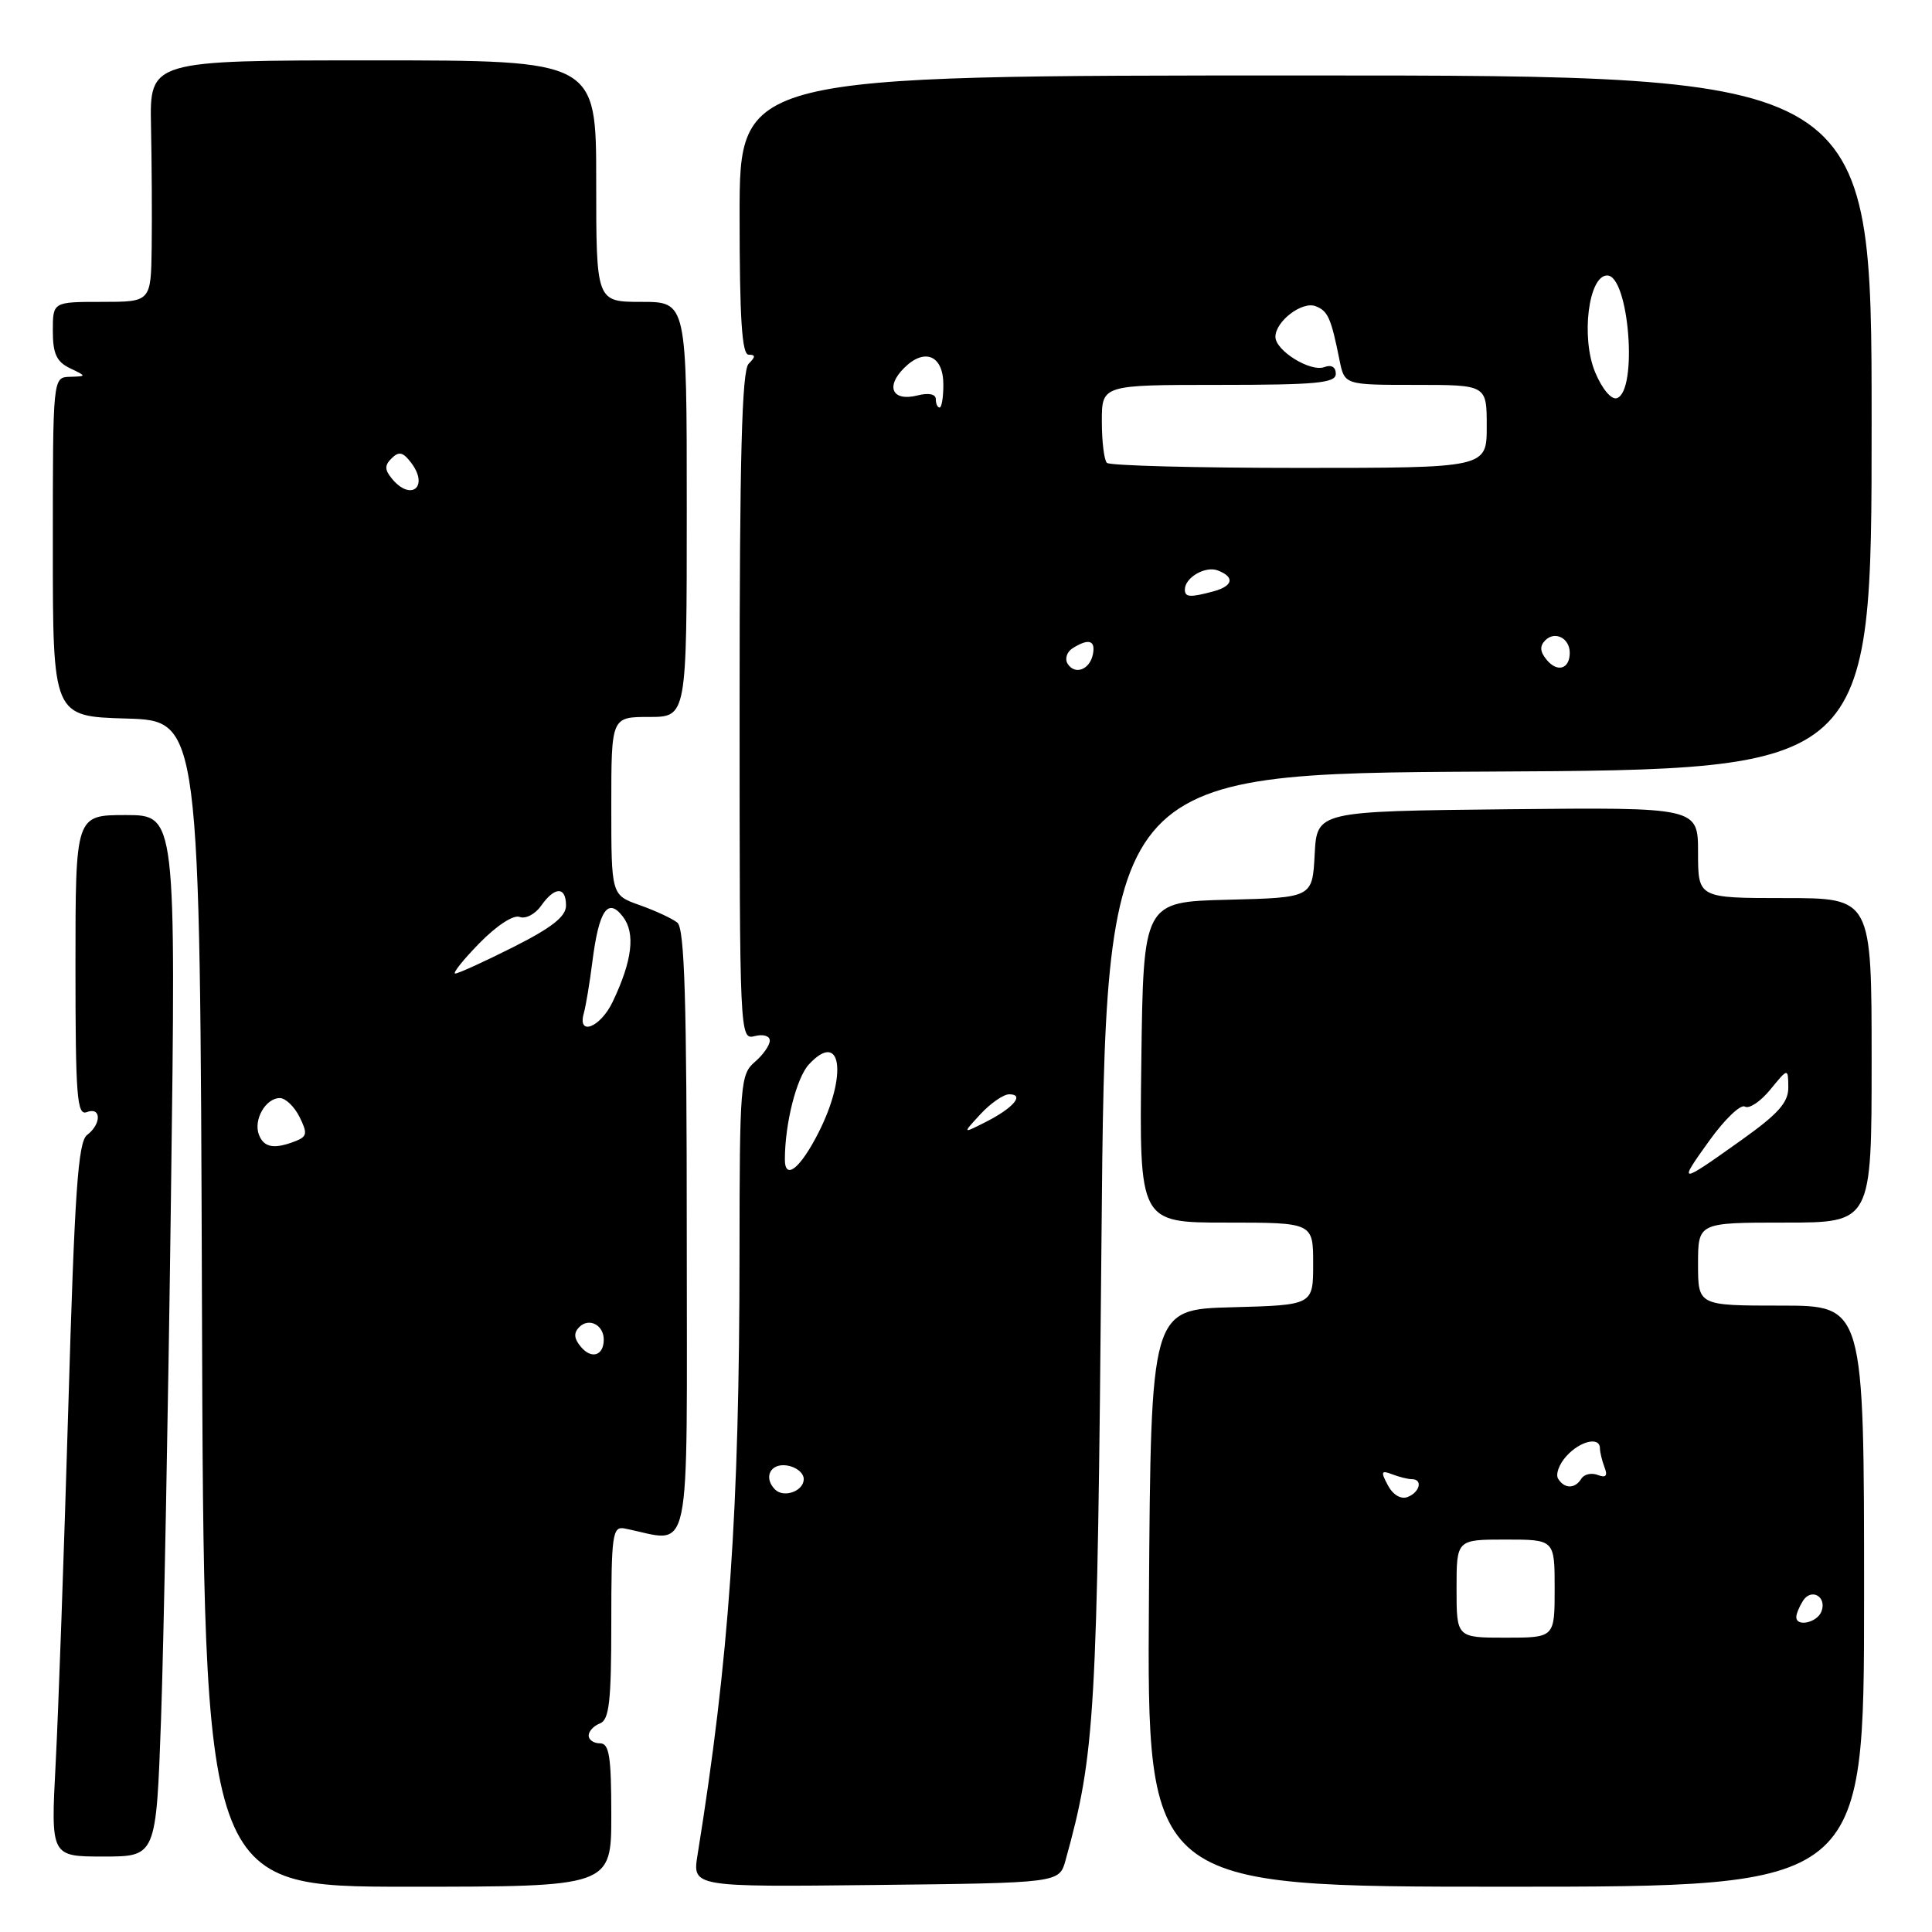 <?xml version="1.0" encoding="UTF-8" standalone="no"?>
<!DOCTYPE svg PUBLIC "-//W3C//DTD SVG 1.1//EN" "http://www.w3.org/Graphics/SVG/1.1/DTD/svg11.dtd" >
<svg xmlns="http://www.w3.org/2000/svg" xmlns:xlink="http://www.w3.org/1999/xlink" version="1.1" viewBox="0 0 256 256">
 <g >
 <path fill="currentColor"
d=" M 81.00 240.50 C 81.00 232.72 80.73 231.00 79.50 231.00 C 78.67 231.00 78.00 230.54 78.00 229.97 C 78.00 229.40 78.67 228.68 79.50 228.36 C 80.73 227.89 81.00 225.44 81.00 214.99 C 81.00 203.33 81.16 202.22 82.75 202.53 C 91.82 204.31 91.00 208.18 91.00 163.60 C 91.00 132.51 90.71 123.02 89.75 122.25 C 89.06 121.70 86.81 120.66 84.75 119.93 C 81.00 118.60 81.00 118.60 81.00 106.80 C 81.00 95.00 81.00 95.00 86.00 95.00 C 91.00 95.00 91.00 95.00 91.00 67.50 C 91.00 40.00 91.00 40.00 85.00 40.00 C 79.00 40.00 79.00 40.00 79.00 24.00 C 79.00 8.00 79.00 8.00 49.42 8.00 C 19.83 8.00 19.83 8.00 20.01 16.75 C 20.11 21.56 20.15 28.76 20.10 32.75 C 20.00 40.00 20.00 40.00 13.50 40.00 C 7.00 40.00 7.00 40.00 7.00 43.85 C 7.00 46.85 7.49 47.93 9.25 48.78 C 11.50 49.86 11.50 49.86 9.25 49.93 C 7.00 50.00 7.00 50.00 7.00 72.46 C 7.00 94.93 7.00 94.93 16.75 95.21 C 26.50 95.50 26.50 95.50 26.76 172.75 C 27.01 250.00 27.01 250.00 54.01 250.00 C 81.00 250.00 81.00 250.00 81.00 240.50 Z  M 141.19 246.50 C 145.12 232.32 145.39 227.60 145.95 164.50 C 146.50 102.50 146.50 102.50 197.25 102.24 C 248.00 101.98 248.00 101.98 248.00 55.99 C 248.00 10.00 248.00 10.00 173.00 10.00 C 98.00 10.00 98.00 10.00 98.00 28.50 C 98.00 42.22 98.31 47.00 99.20 47.00 C 100.13 47.00 100.13 47.27 99.20 48.20 C 98.30 49.10 98.00 60.56 98.00 93.61 C 98.00 137.32 98.02 137.81 100.00 137.29 C 101.13 137.00 102.00 137.26 102.00 137.89 C 102.00 138.51 101.10 139.79 100.00 140.73 C 98.11 142.35 98.00 143.69 97.99 165.97 C 97.98 200.33 96.62 219.75 92.43 245.77 C 91.74 250.04 91.74 250.04 116.05 249.77 C 140.36 249.50 140.36 249.50 141.19 246.50 Z  M 247.00 211.50 C 247.00 173.00 247.00 173.00 236.00 173.00 C 225.00 173.00 225.00 173.00 225.00 167.50 C 225.00 162.00 225.00 162.00 236.50 162.00 C 248.00 162.00 248.00 162.00 248.00 140.50 C 248.00 119.00 248.00 119.00 236.50 119.00 C 225.00 119.00 225.00 119.00 225.00 112.98 C 225.00 106.97 225.00 106.97 199.75 107.23 C 174.50 107.50 174.50 107.50 174.20 113.22 C 173.90 118.94 173.90 118.94 162.70 119.22 C 151.50 119.50 151.50 119.50 151.23 140.75 C 150.96 162.00 150.96 162.00 162.48 162.00 C 174.00 162.00 174.00 162.00 174.00 167.47 C 174.00 172.93 174.00 172.93 163.25 173.22 C 152.50 173.50 152.50 173.50 152.24 211.75 C 151.98 250.00 151.98 250.00 199.49 250.00 C 247.00 250.00 247.00 250.00 247.00 211.50 Z  M 21.34 227.75 C 21.69 217.71 22.29 186.66 22.65 158.75 C 23.32 108.00 23.32 108.00 16.66 108.00 C 10.00 108.00 10.00 108.00 10.00 127.97 C 10.00 145.31 10.20 147.86 11.50 147.36 C 13.43 146.62 13.46 148.93 11.54 150.39 C 10.34 151.30 9.89 157.83 9.05 186.50 C 8.48 205.75 7.73 227.01 7.37 233.75 C 6.73 246.00 6.73 246.00 13.71 246.00 C 20.69 246.00 20.69 246.00 21.34 227.75 Z  M 76.96 178.45 C 76.05 177.36 75.99 176.61 76.76 175.84 C 78.04 174.56 80.00 175.56 80.00 177.50 C 80.00 179.64 78.37 180.15 76.96 178.45 Z  M 34.31 150.36 C 33.55 148.39 35.20 145.50 37.08 145.50 C 37.83 145.50 39.00 146.62 39.69 148.00 C 40.76 150.15 40.69 150.59 39.22 151.18 C 36.36 152.31 34.97 152.08 34.31 150.36 Z  M 77.36 134.25 C 77.63 133.29 78.14 130.23 78.49 127.45 C 79.36 120.60 80.55 118.85 82.55 121.48 C 84.22 123.67 83.78 127.30 81.18 132.75 C 79.56 136.15 76.48 137.36 77.36 134.25 Z  M 63.52 124.98 C 65.81 122.64 68.04 121.18 68.86 121.50 C 69.64 121.80 70.92 121.13 71.70 120.02 C 73.50 117.45 75.00 117.43 75.00 119.99 C 75.00 121.44 73.14 122.91 68.02 125.49 C 64.19 127.42 60.72 129.00 60.32 129.00 C 59.92 129.00 61.36 127.19 63.52 124.98 Z  M 51.96 63.46 C 50.95 62.24 50.94 61.66 51.91 60.71 C 52.87 59.76 53.44 59.91 54.54 61.40 C 56.84 64.52 54.45 66.45 51.96 63.46 Z  M 102.70 197.37 C 101.13 195.79 102.06 193.87 104.25 194.18 C 105.49 194.36 106.50 195.17 106.50 195.99 C 106.50 197.58 103.87 198.53 102.70 197.37 Z  M 104.00 153.64 C 104.00 148.89 105.54 142.80 107.19 141.03 C 111.48 136.42 112.34 142.41 108.48 150.03 C 106.06 154.82 104.00 156.47 104.00 153.64 Z  M 129.92 147.63 C 131.26 146.18 132.97 145.00 133.73 145.00 C 135.80 145.00 134.29 146.80 130.69 148.63 C 127.50 150.25 127.50 150.25 129.92 147.63 Z  M 141.46 87.94 C 141.07 87.30 141.36 86.38 142.12 85.90 C 144.24 84.56 145.18 84.83 144.82 86.67 C 144.42 88.74 142.43 89.50 141.46 87.94 Z  M 204.96 87.45 C 204.05 86.36 203.99 85.61 204.76 84.84 C 206.04 83.56 208.00 84.56 208.00 86.50 C 208.00 88.64 206.37 89.15 204.96 87.45 Z  M 157.00 78.12 C 157.00 76.53 159.72 74.95 161.37 75.59 C 163.66 76.47 163.39 77.66 160.75 78.37 C 157.68 79.19 157.00 79.15 157.00 78.12 Z  M 146.67 61.33 C 146.30 60.97 146.00 58.49 146.00 55.83 C 146.00 51.00 146.00 51.00 161.50 51.00 C 174.46 51.00 177.00 50.76 177.00 49.53 C 177.00 48.63 176.41 48.29 175.49 48.64 C 173.66 49.34 169.00 46.47 169.00 44.63 C 169.00 42.58 172.53 39.88 174.32 40.57 C 175.96 41.20 176.37 42.11 177.50 47.75 C 178.16 51.00 178.16 51.00 187.58 51.00 C 197.00 51.00 197.00 51.00 197.00 56.50 C 197.00 62.00 197.00 62.00 172.17 62.00 C 158.51 62.00 147.03 61.70 146.67 61.33 Z  M 124.00 52.89 C 124.00 52.22 123.05 52.02 121.56 52.40 C 118.25 53.23 117.29 51.26 119.80 48.76 C 122.52 46.04 125.00 47.09 125.00 50.97 C 125.00 52.64 124.78 54.00 124.50 54.00 C 124.22 54.00 124.00 53.50 124.00 52.89 Z  M 211.37 49.34 C 209.46 44.77 210.48 36.50 212.96 36.50 C 215.85 36.50 217.06 51.83 214.24 52.76 C 213.51 53.00 212.29 51.54 211.37 49.34 Z  M 193.00 210.50 C 193.00 204.00 193.00 204.00 199.50 204.00 C 206.00 204.00 206.00 204.00 206.00 210.50 C 206.00 217.00 206.00 217.00 199.50 217.00 C 193.00 217.00 193.00 217.00 193.00 210.50 Z  M 238.02 214.25 C 238.02 213.84 238.42 212.88 238.90 212.12 C 240.01 210.37 242.10 211.57 241.35 213.53 C 240.78 215.02 237.99 215.62 238.02 214.25 Z  M 183.90 196.81 C 182.93 194.99 183.01 194.79 184.47 195.35 C 185.40 195.71 186.58 196.00 187.08 196.00 C 188.56 196.00 188.14 197.73 186.52 198.36 C 185.62 198.70 184.58 198.08 183.90 196.81 Z  M 206.46 195.94 C 206.10 195.35 206.59 194.00 207.56 192.94 C 209.38 190.92 212.00 190.32 212.00 191.92 C 212.00 192.42 212.28 193.55 212.61 194.43 C 213.05 195.56 212.79 195.86 211.71 195.44 C 210.88 195.12 209.91 195.34 209.54 195.93 C 208.70 197.30 207.30 197.30 206.46 195.94 Z  M 226.52 151.11 C 228.54 148.30 230.65 146.28 231.21 146.63 C 231.76 146.97 233.28 145.96 234.57 144.38 C 236.93 141.50 236.93 141.50 236.96 144.05 C 236.99 146.06 235.67 147.56 230.77 151.05 C 222.42 157.00 222.28 157.00 226.52 151.11 Z "/>
</g>
</svg>